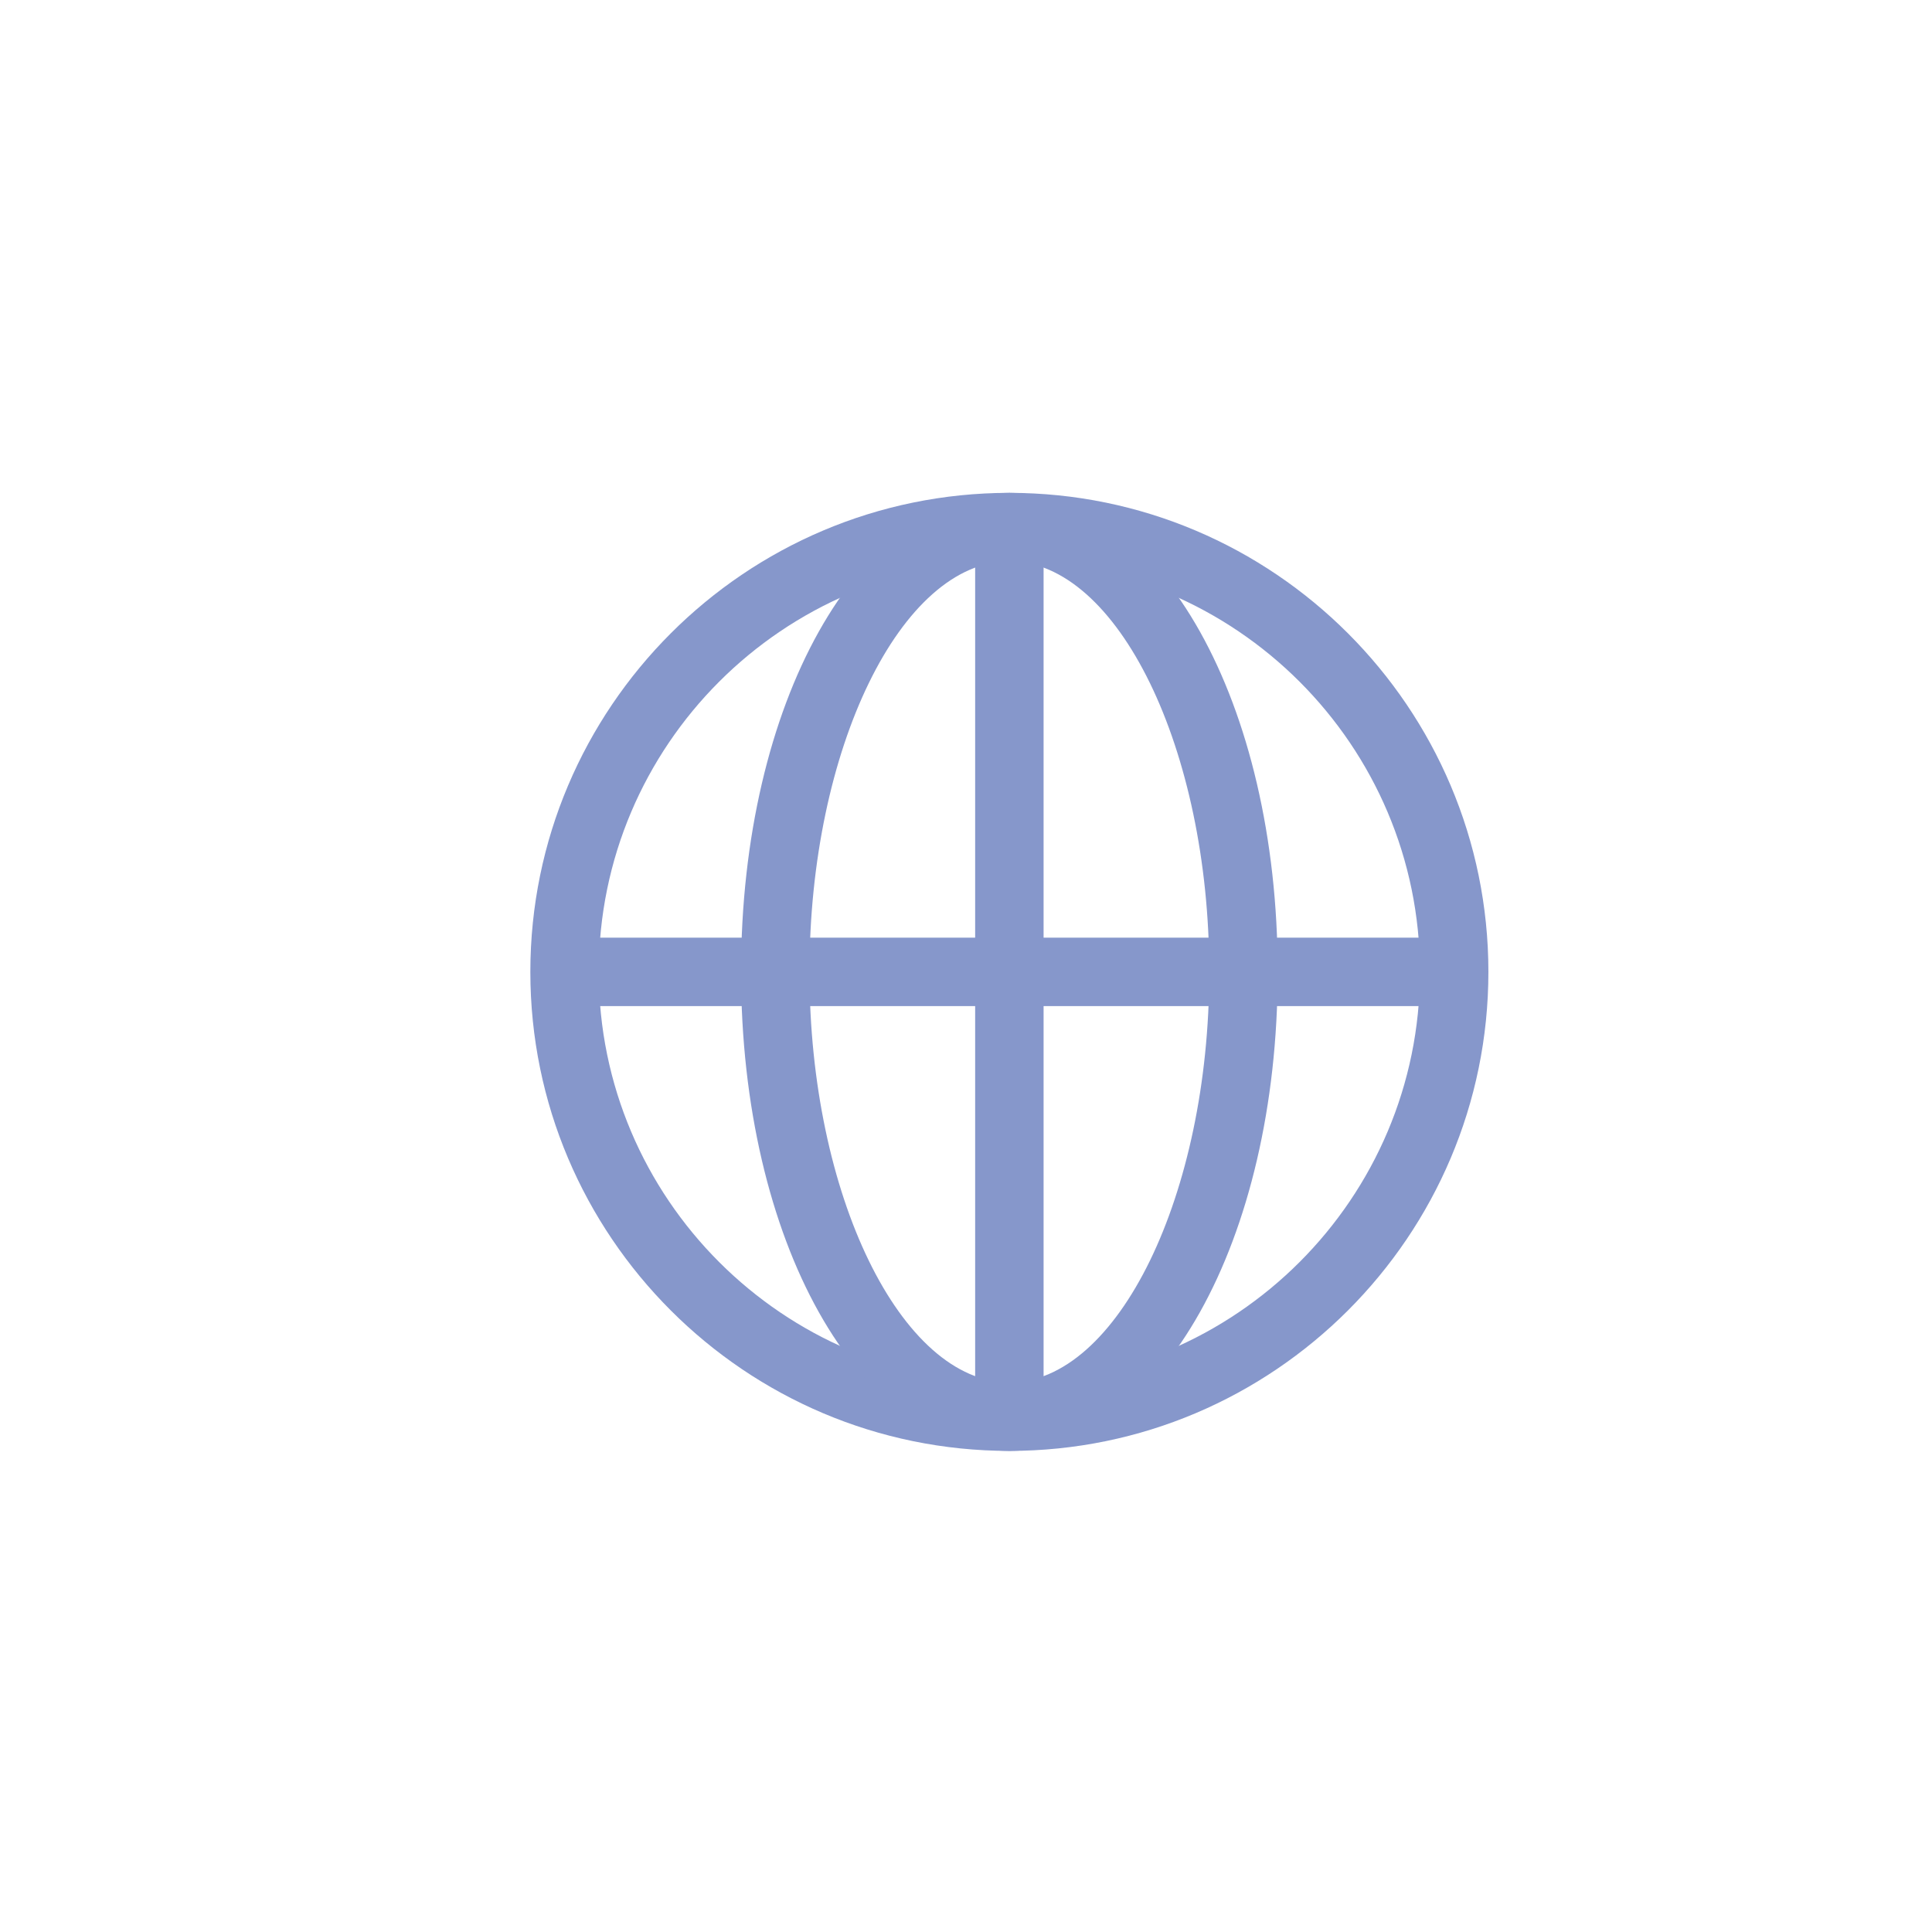<svg height="200px" width="200px" version="1.1" id="Layer_1" xmlns="http://www.w3.org/2000/svg" xmlns:xlink="http://www.w3.org/1999/xlink" viewBox="0 0 490 240" xml:space="preserve" fill="#000000"><g id="SVGRepo_bgCarrier" stroke-width="0"></g><g id="SVGRepo_tracerCarrier" stroke-linecap="round" stroke-linejoin="round"></g><g id="SVGRepo_iconCarrier"> <g> <path style="fill:#8697CB;" d="M256,17.356c-57.422,0-104.136,46.713-104.136,104.136S198.578,225.627,256,225.627 s104.136-46.713,104.136-104.136S313.422,17.356,256,17.356 M256,242.983c-66.994,0-121.492-54.498-121.492-121.492 S189.006,0,256,0s121.492,54.498,121.492,121.492S322.994,242.983,256,242.983"></path> <path style="fill:#8697CB;" d="M256,17.356c-27.483,0-50.697,47.685-50.697,104.136S228.517,225.627,256,225.627 s50.697-47.685,50.697-104.136S283.483,17.356,256,17.356 M256,242.983c-38.157,0-68.053-53.361-68.053-121.492S217.843,0,256,0 s68.053,53.361,68.053,121.492S294.157,242.983,256,242.983"></path> <polygon style="fill:#8697CB;" points="247.322,234.305 264.678,234.305 264.678,8.678 247.322,8.678 "></polygon> <polygon style="fill:#8697CB;" points="143.186,130.169 368.814,130.169 368.814,112.814 143.186,112.814 "></polygon> </g> </g></svg>